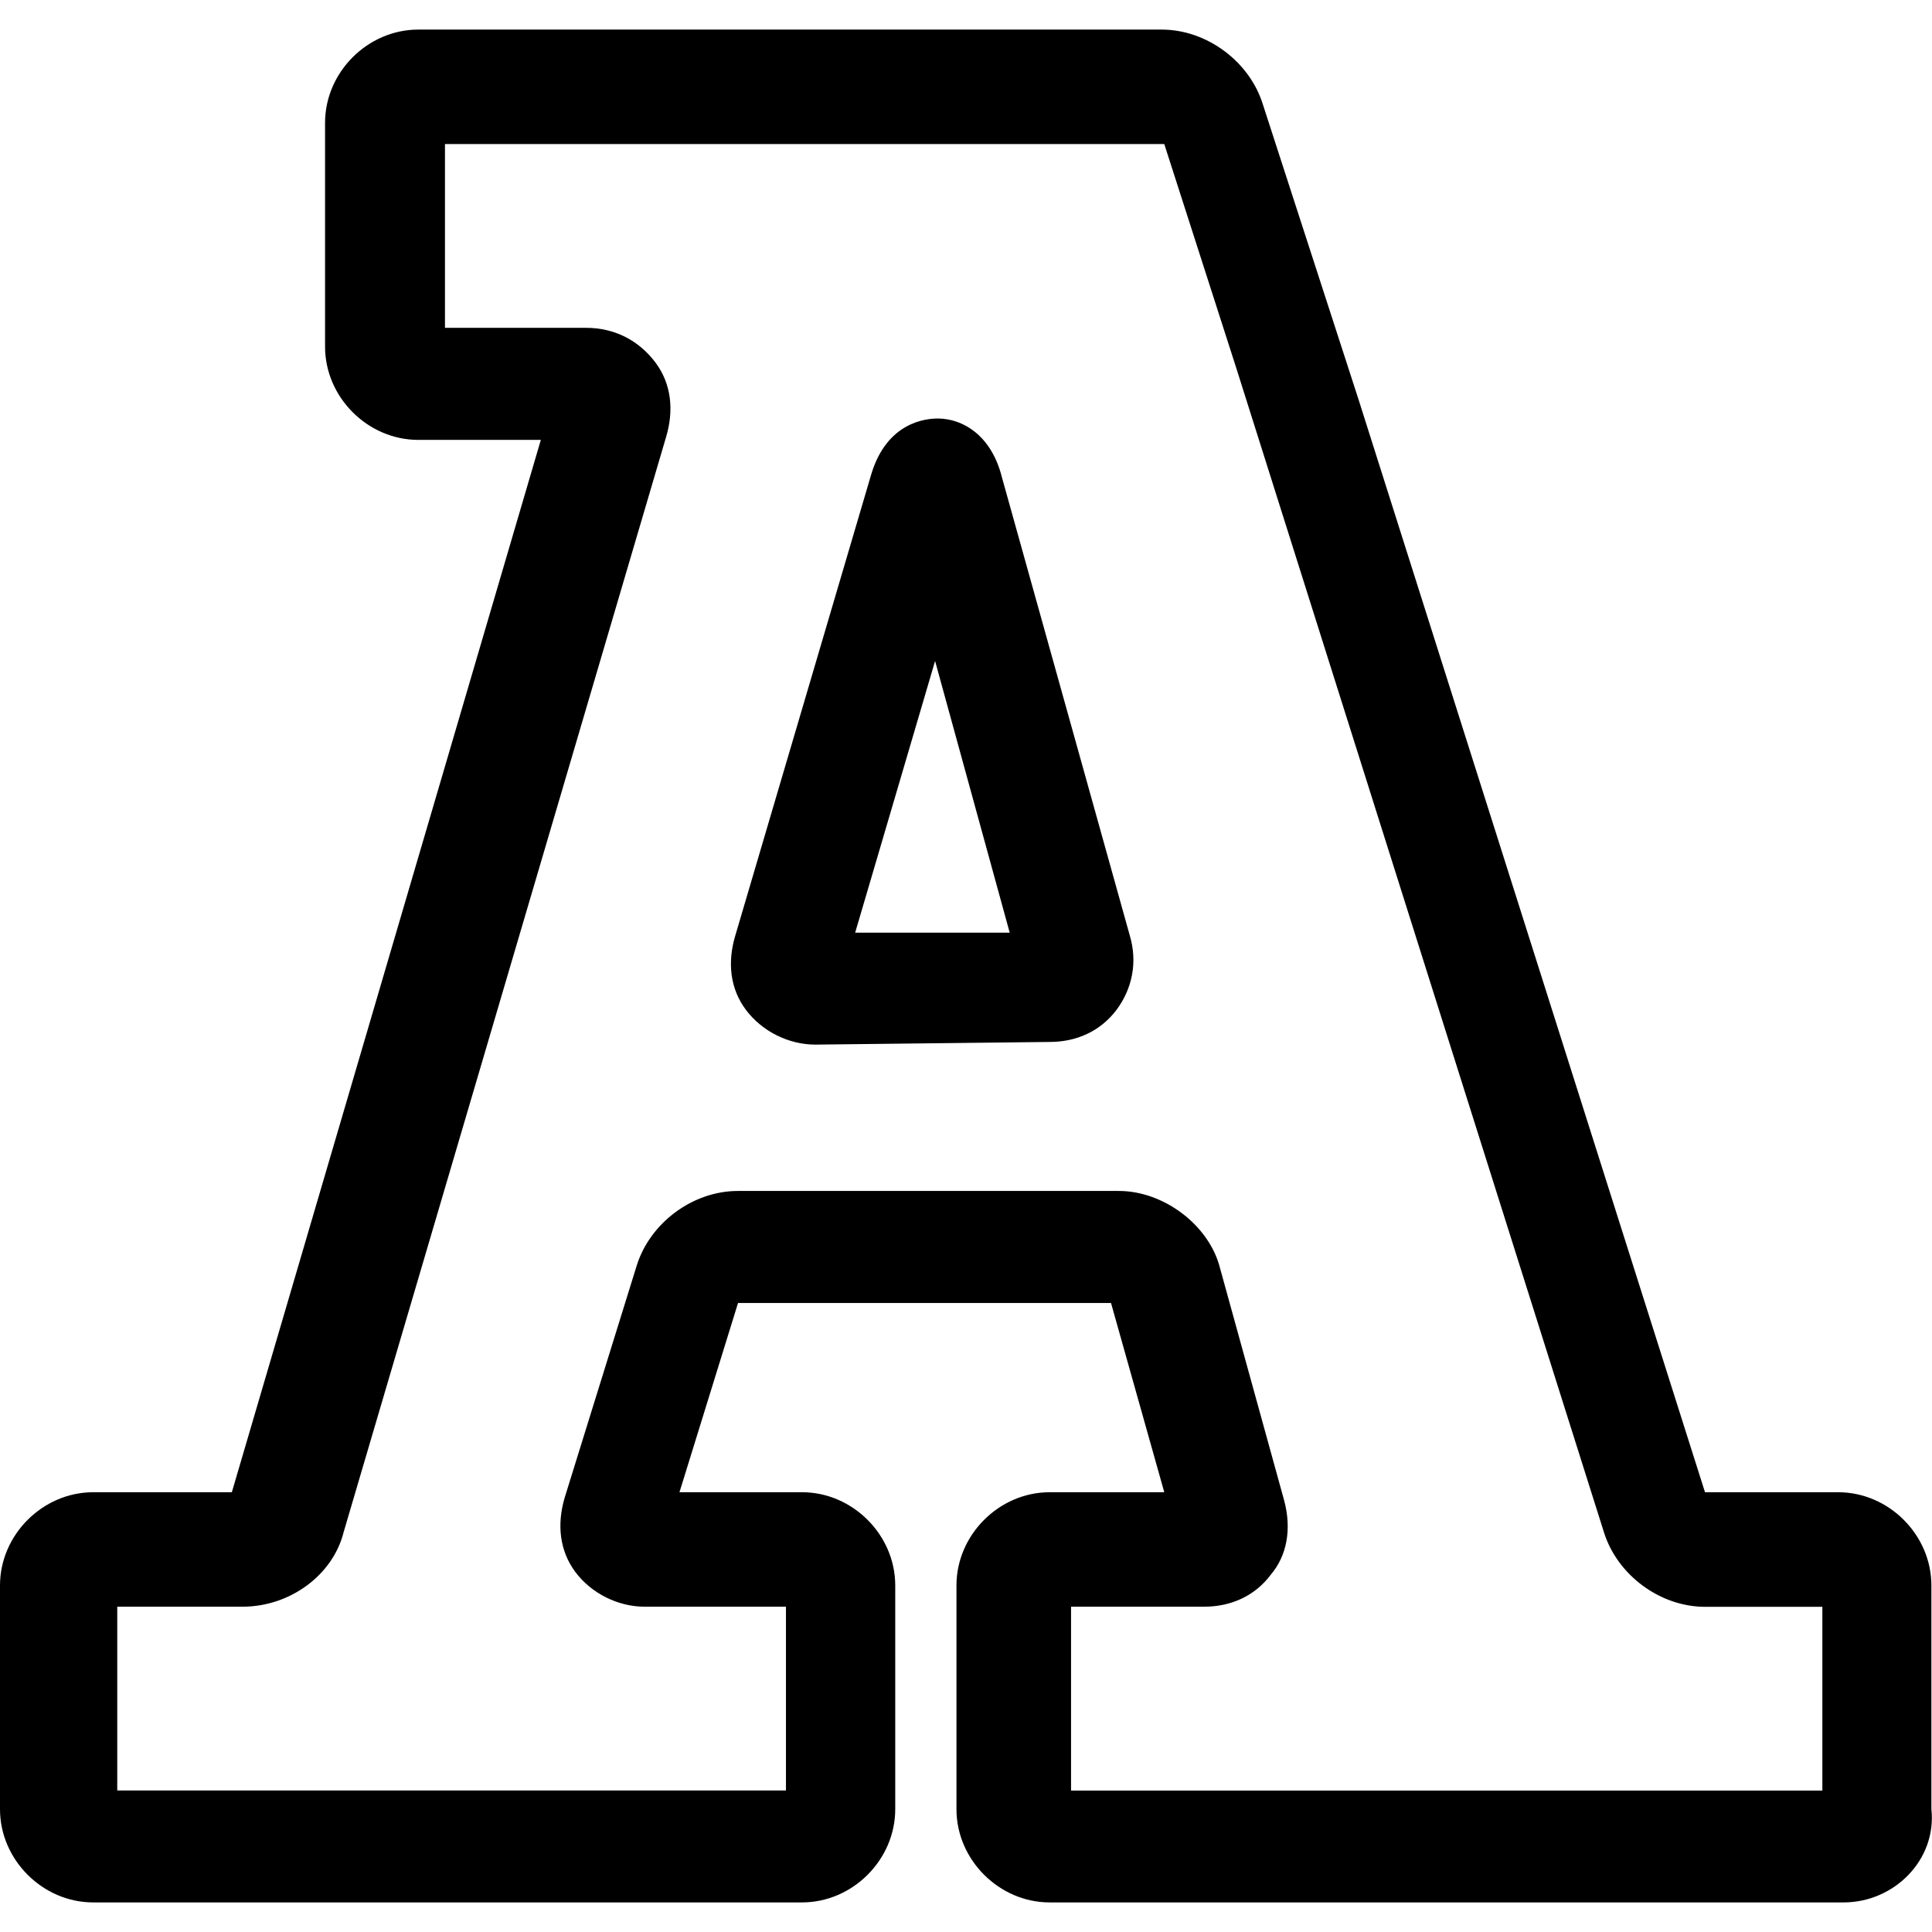 <?xml version="1.0" encoding="utf-8"?>
<!-- Generator: Adobe Illustrator 19.2.1, SVG Export Plug-In . SVG Version: 6.00 Build 0)  -->
<svg version="1.1" id="Layer_1" xmlns="http://www.w3.org/2000/svg" xmlns:xlink="http://www.w3.org/1999/xlink" x="0px" y="0px"
	 viewBox="0 0 16 16" style="enable-background:new 0 0 16 16;" xml:space="preserve">
<g id="XMLID_2_">
	<g id="XMLID_3_">
		<g id="XMLID_4_">
			<g id="XMLID_5_">
				<path d="M15.268,15.755H8.693c-0.419,0-0.772-0.353-0.772-0.772V13.13c0-0.419,0.353-0.772,0.772-0.772h0.949l-0.441-1.567
					H6.112l-0.485,1.567h1.015c0.419,0,0.772,0.353,0.772,0.772v1.853c0,0.419-0.353,0.772-0.772,0.772H0.772
					C0.353,15.755,0,15.402,0,14.983V13.13c0-0.419,0.353-0.772,0.772-0.772H1.92l2.559-8.715H3.464
					c-0.419,0-0.772-0.353-0.772-0.772V1.017c0-0.419,0.353-0.772,0.772-0.772H9.62c0.375,0,0.728,0.265,0.838,0.618l0.794,2.449
					l2.868,9.046h1.103c0.419,0,0.772,0.353,0.772,0.772v1.853C16.04,15.402,15.687,15.755,15.268,15.755z M8.87,14.829h6.222
					v-1.522h-0.971c-0.375,0-0.728-0.265-0.838-0.618l-3.045-9.642L9.642,1.193H3.685v1.522h1.169c0.243,0,0.441,0.11,0.574,0.287
					S5.582,3.4,5.516,3.62l-2.67,9.068c-0.088,0.353-0.441,0.618-0.838,0.618H0.971v1.522h5.538v-1.522H5.339
					c-0.221,0-0.441-0.11-0.574-0.287c-0.132-0.177-0.154-0.397-0.088-0.618l0.596-1.92c0.11-0.353,0.463-0.618,0.838-0.618h3.155
					c0.375,0,0.75,0.287,0.838,0.64l0.53,1.92c0.066,0.243,0.022,0.463-0.11,0.618c-0.132,0.177-0.331,0.265-0.552,0.265H8.87
					V14.829z M6.752,8.651c-0.221,0-0.441-0.11-0.574-0.287C6.045,8.188,6.023,7.967,6.09,7.746l1.125-3.817
					c0.132-0.441,0.463-0.463,0.552-0.463c0.199,0,0.441,0.132,0.53,0.485l1.059,3.795c0.066,0.221,0.022,0.441-0.11,0.618
					C9.112,8.541,8.914,8.629,8.693,8.629L6.752,8.651z M7.744,5.474L7.082,7.724h1.28L7.744,5.474z"/>
			</g>
		</g>
	</g>
</g>
</svg>
